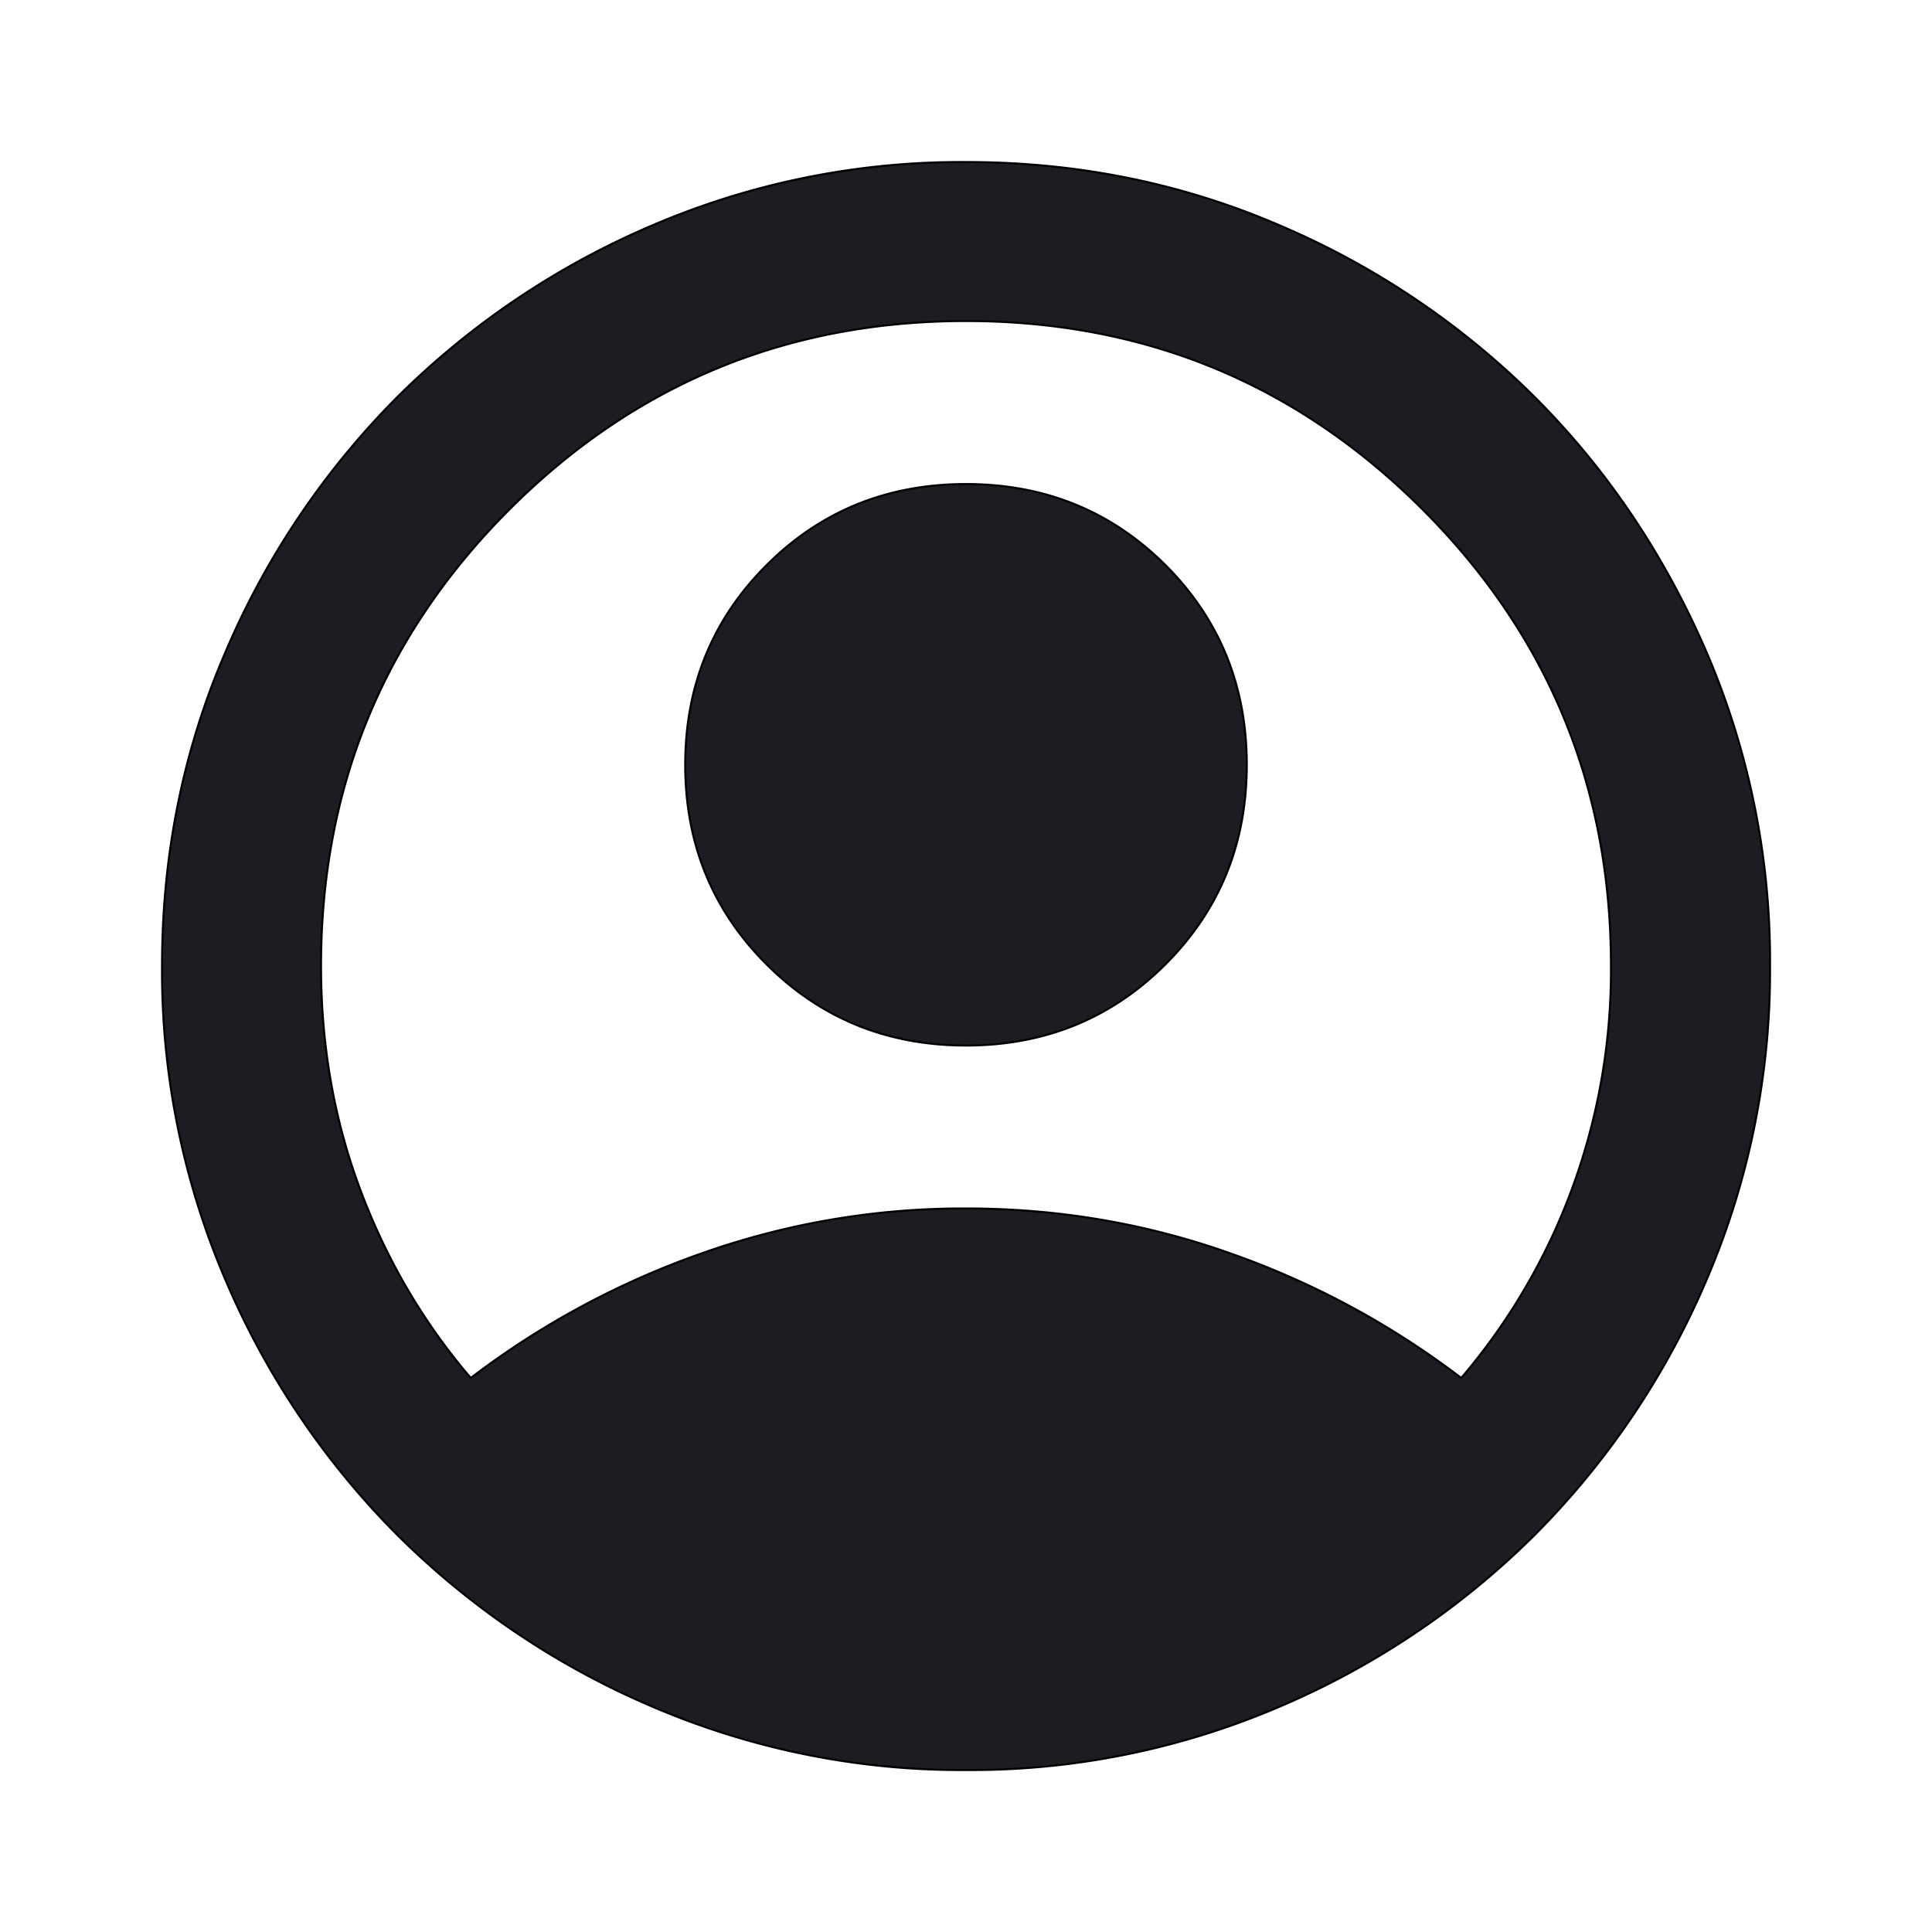 <svg xmlns="http://www.w3.org/2000/svg" width="24" height="24" fill="black" viewBox="0 0 24 24">
  <path fill="#1B1D22" stroke="black" stroke-width=".025" d="m5.84 17.108.008.01.01-.008a10.422 10.422 0 0 1 2.846-1.536A9.725 9.725 0 0 1 12 15.012c1.149 0 2.247.188 3.296.562a10.42 10.42 0 0 1 2.846 1.536l.01.007.008-.009a7.742 7.742 0 0 0 1.364-2.329A7.85 7.85 0 0 0 20.012 12c0-2.22-.78-4.11-2.34-5.671C16.11 4.768 14.22 3.988 12 3.988c-2.22 0-4.11.78-5.671 2.34C4.768 7.89 3.988 9.78 3.988 12c0 .985.162 1.911.488 2.78.325.867.78 1.644 1.364 2.328Zm6.16-4.12c-.98 0-1.806-.337-2.479-1.01-.672-.672-1.009-1.498-1.009-2.478 0-.98.337-1.806 1.01-2.479.672-.672 1.498-1.008 2.478-1.008.98 0 1.806.336 2.479 1.008.672.673 1.009 1.499 1.009 2.479s-.337 1.806-1.01 2.479c-.672.672-1.498 1.009-2.478 1.009Zm0 9a9.725 9.725 0 0 1-3.895-.787 10.087 10.087 0 0 1-3.171-2.135 10.087 10.087 0 0 1-2.135-3.171A9.725 9.725 0 0 1 2.013 12c0-1.382.262-2.68.786-3.895a10.086 10.086 0 0 1 2.135-3.171 10.086 10.086 0 0 1 3.171-2.135A9.725 9.725 0 0 1 12 2.013c1.382 0 2.68.262 3.895.786a10.087 10.087 0 0 1 3.171 2.135c.899.899 1.61 1.956 2.135 3.171A9.725 9.725 0 0 1 21.988 12a9.73 9.73 0 0 1-.787 3.895 10.087 10.087 0 0 1-2.135 3.171 10.087 10.087 0 0 1-3.171 2.135 9.725 9.725 0 0 1-3.895.787Z"/>
</svg>

